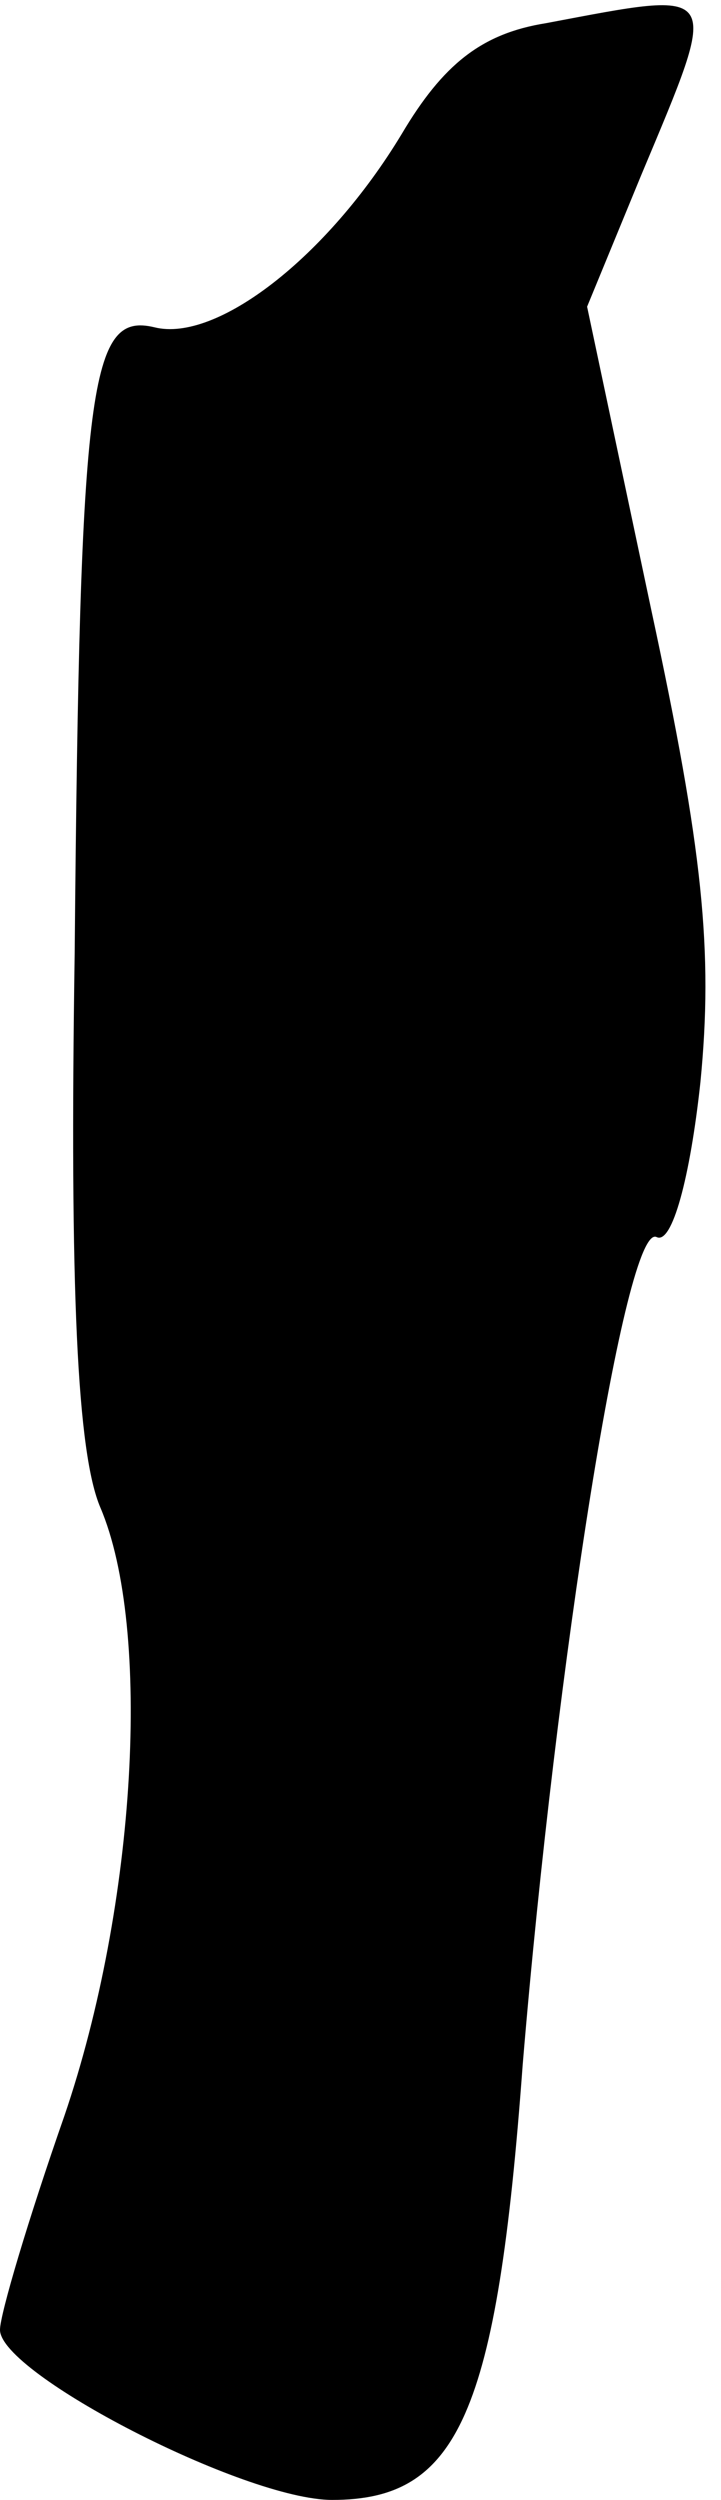 <?xml version="1.0" standalone="no"?>
<!DOCTYPE svg PUBLIC "-//W3C//DTD SVG 20010904//EN"
 "http://www.w3.org/TR/2001/REC-SVG-20010904/DTD/svg10.dtd">
<svg version="1.0" xmlns="http://www.w3.org/2000/svg"
 width="28pt" height="97pt" viewBox="0 0 28 97"
 preserveAspectRatio="xMidYMid meet">
<g transform="translate(0,97) scale(0.1,-0.1)"
fill="#000000" stroke="none">
<path fill="#000000" stroke="none" d="M212 961 c-25 -4 -40 -16 -56 -43 -29
-48 -72 -81 -96 -75 -25 6 -29 -20 -31 -243 -2 -131 1 -194 10 -215 20 -47 14
-154 -14 -236 -14 -40 -25 -77 -25 -83 0 -17 95 -66 129 -66 49 0 64 33 74
169 13 156 40 327 52 321 6 -3 13 23 17 60 5 51 1 90 -19 183 l-25 118 21 51
c31 74 32 72 -37 59z"/>
</g>
</svg>
